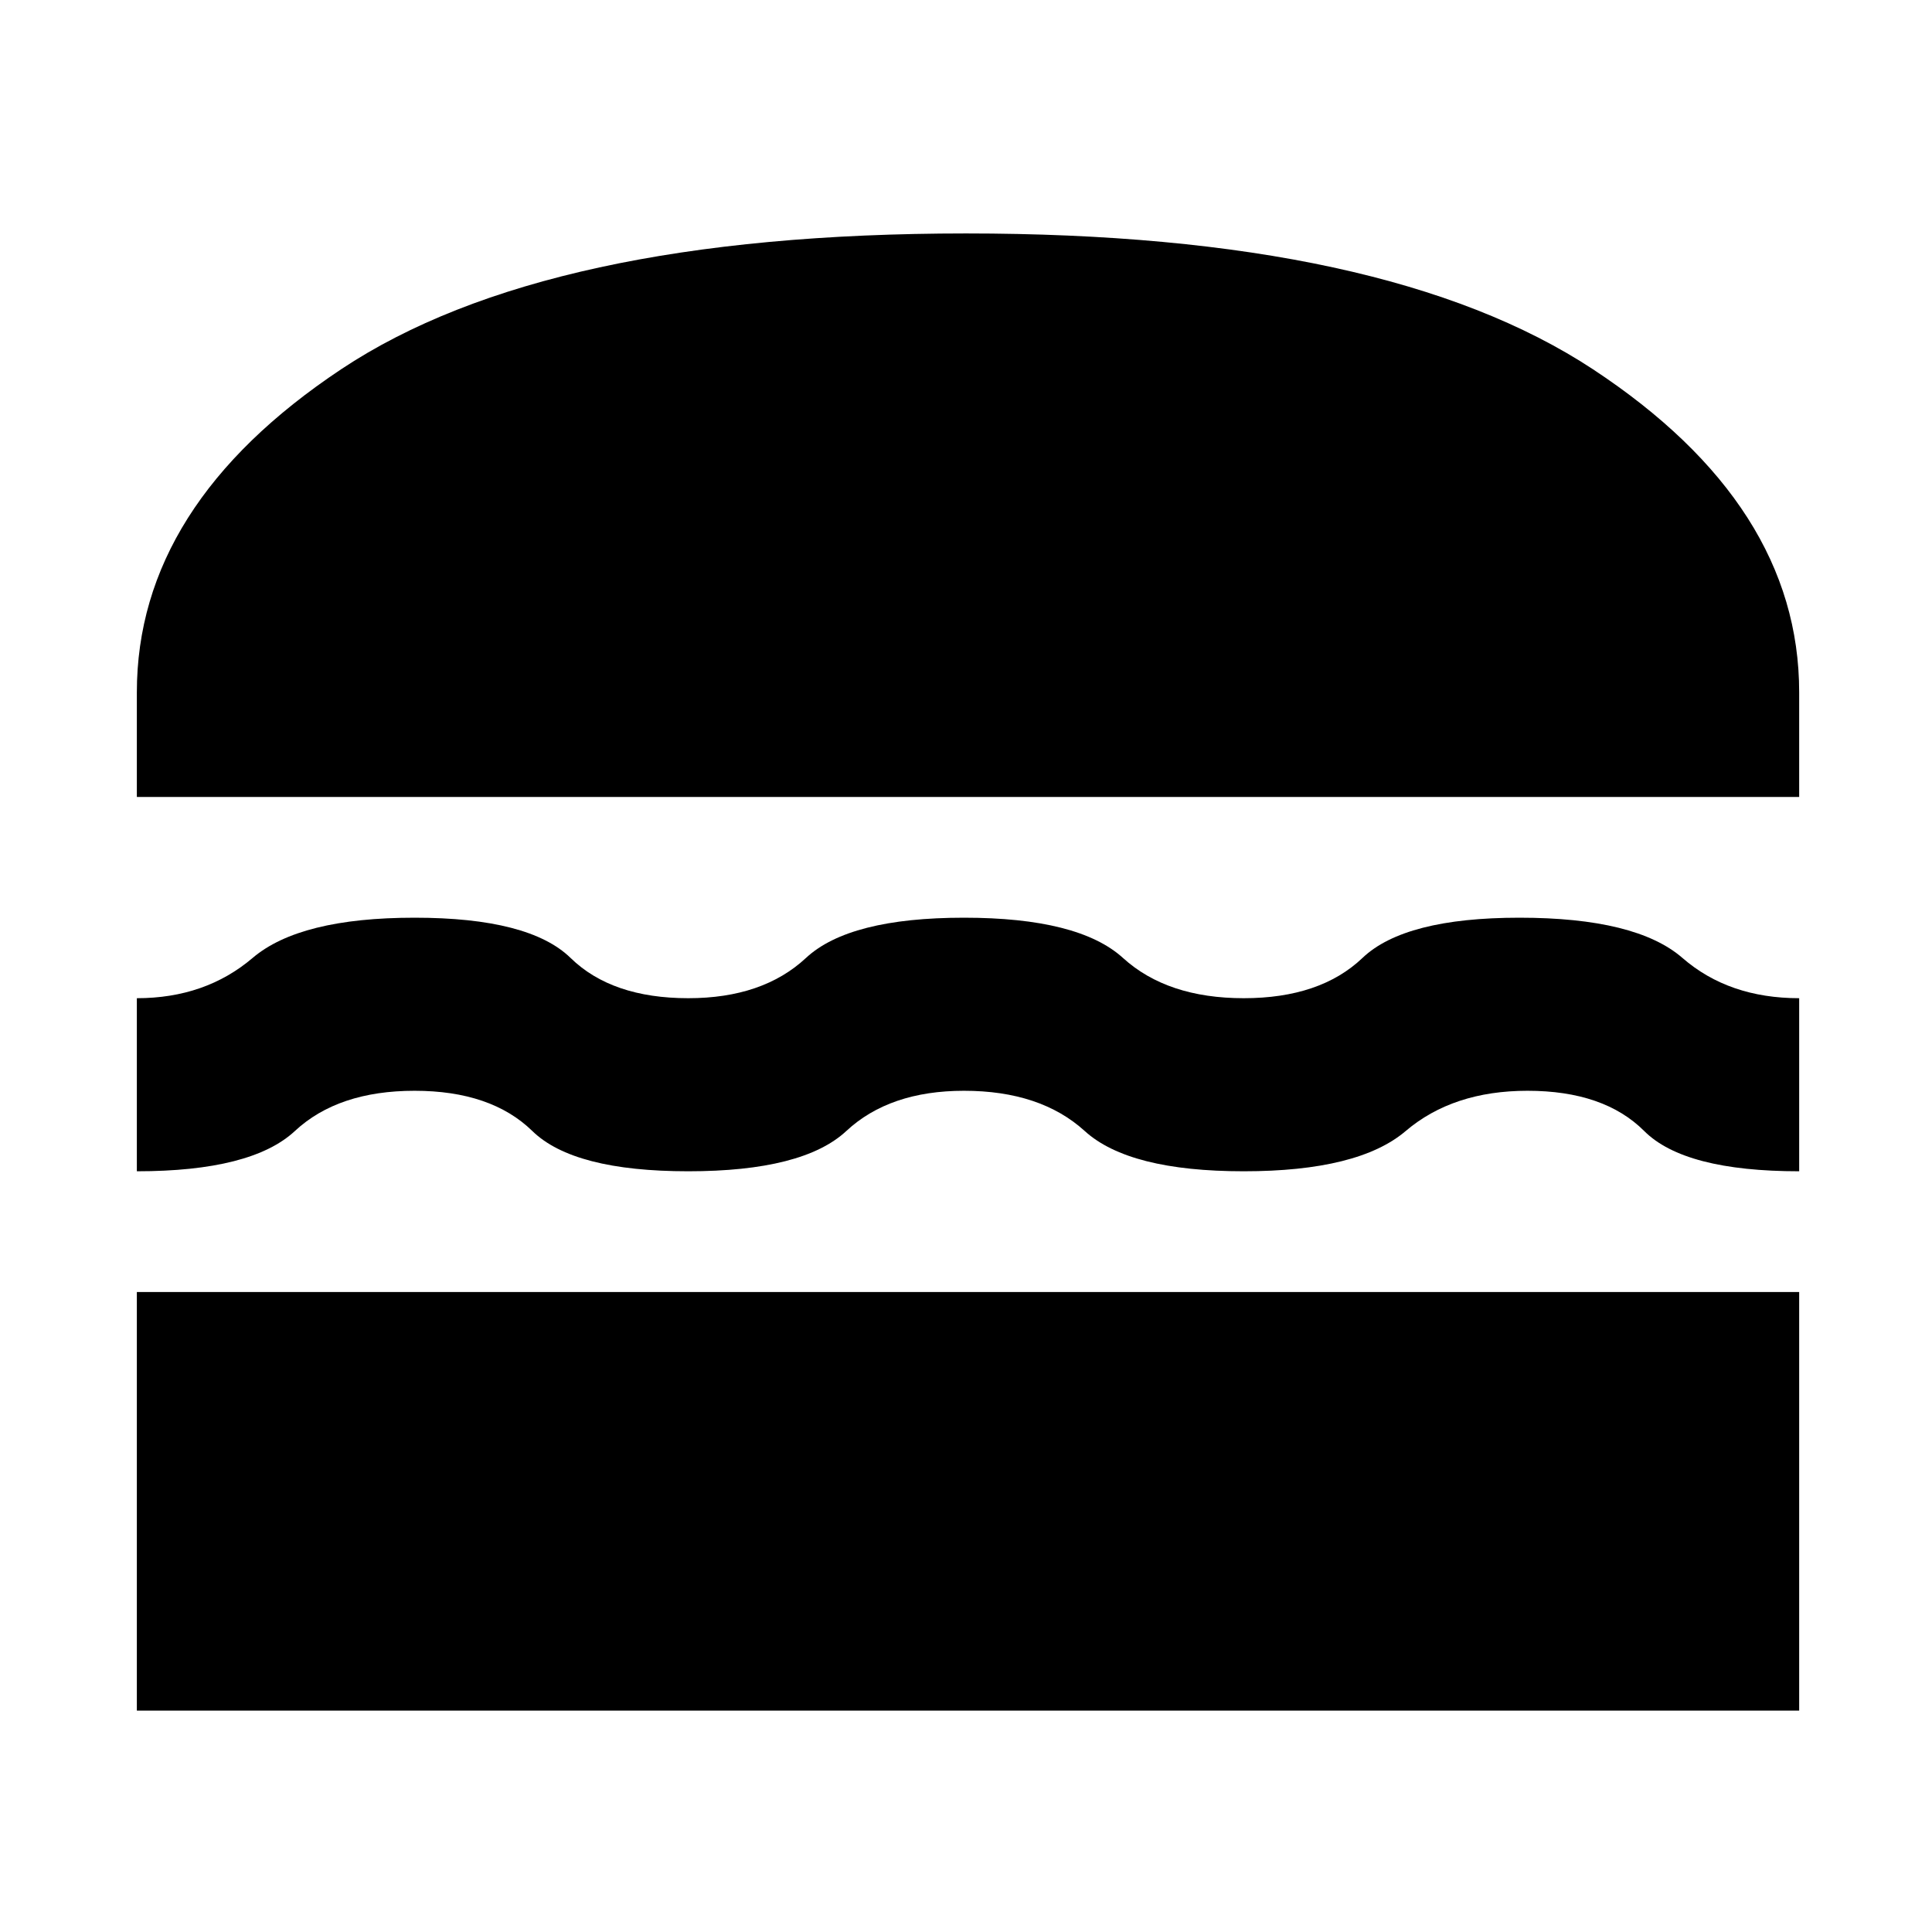 <svg xmlns="http://www.w3.org/2000/svg" height="24" width="24"><path d="M1.7 9.9V8.6q0-2.325 2.538-4.013Q6.775 2.9 12 2.9t7.788 1.687Q22.35 6.275 22.35 8.6v1.3Zm0 4.65V12.4q.85 0 1.438-.5.587-.5 2.012-.5t1.938.5q.512.5 1.462.5.925 0 1.462-.5.538-.5 1.963-.5t1.975.5q.55.5 1.5.5t1.475-.5q.525-.5 1.95-.5 1.45 0 2.025.5t1.45.5v2.15q-1.425 0-1.925-.5t-1.45-.5q-.925 0-1.513.5-.587.5-2.012.5t-1.975-.5q-.55-.5-1.5-.5-.925 0-1.462.5-.538.5-1.963.5t-1.937-.5q-.513-.5-1.463-.5-.95 0-1.487.5-.538.5-1.963.5Zm0 6.7v-5.2h20.65v5.2Z"/></svg>